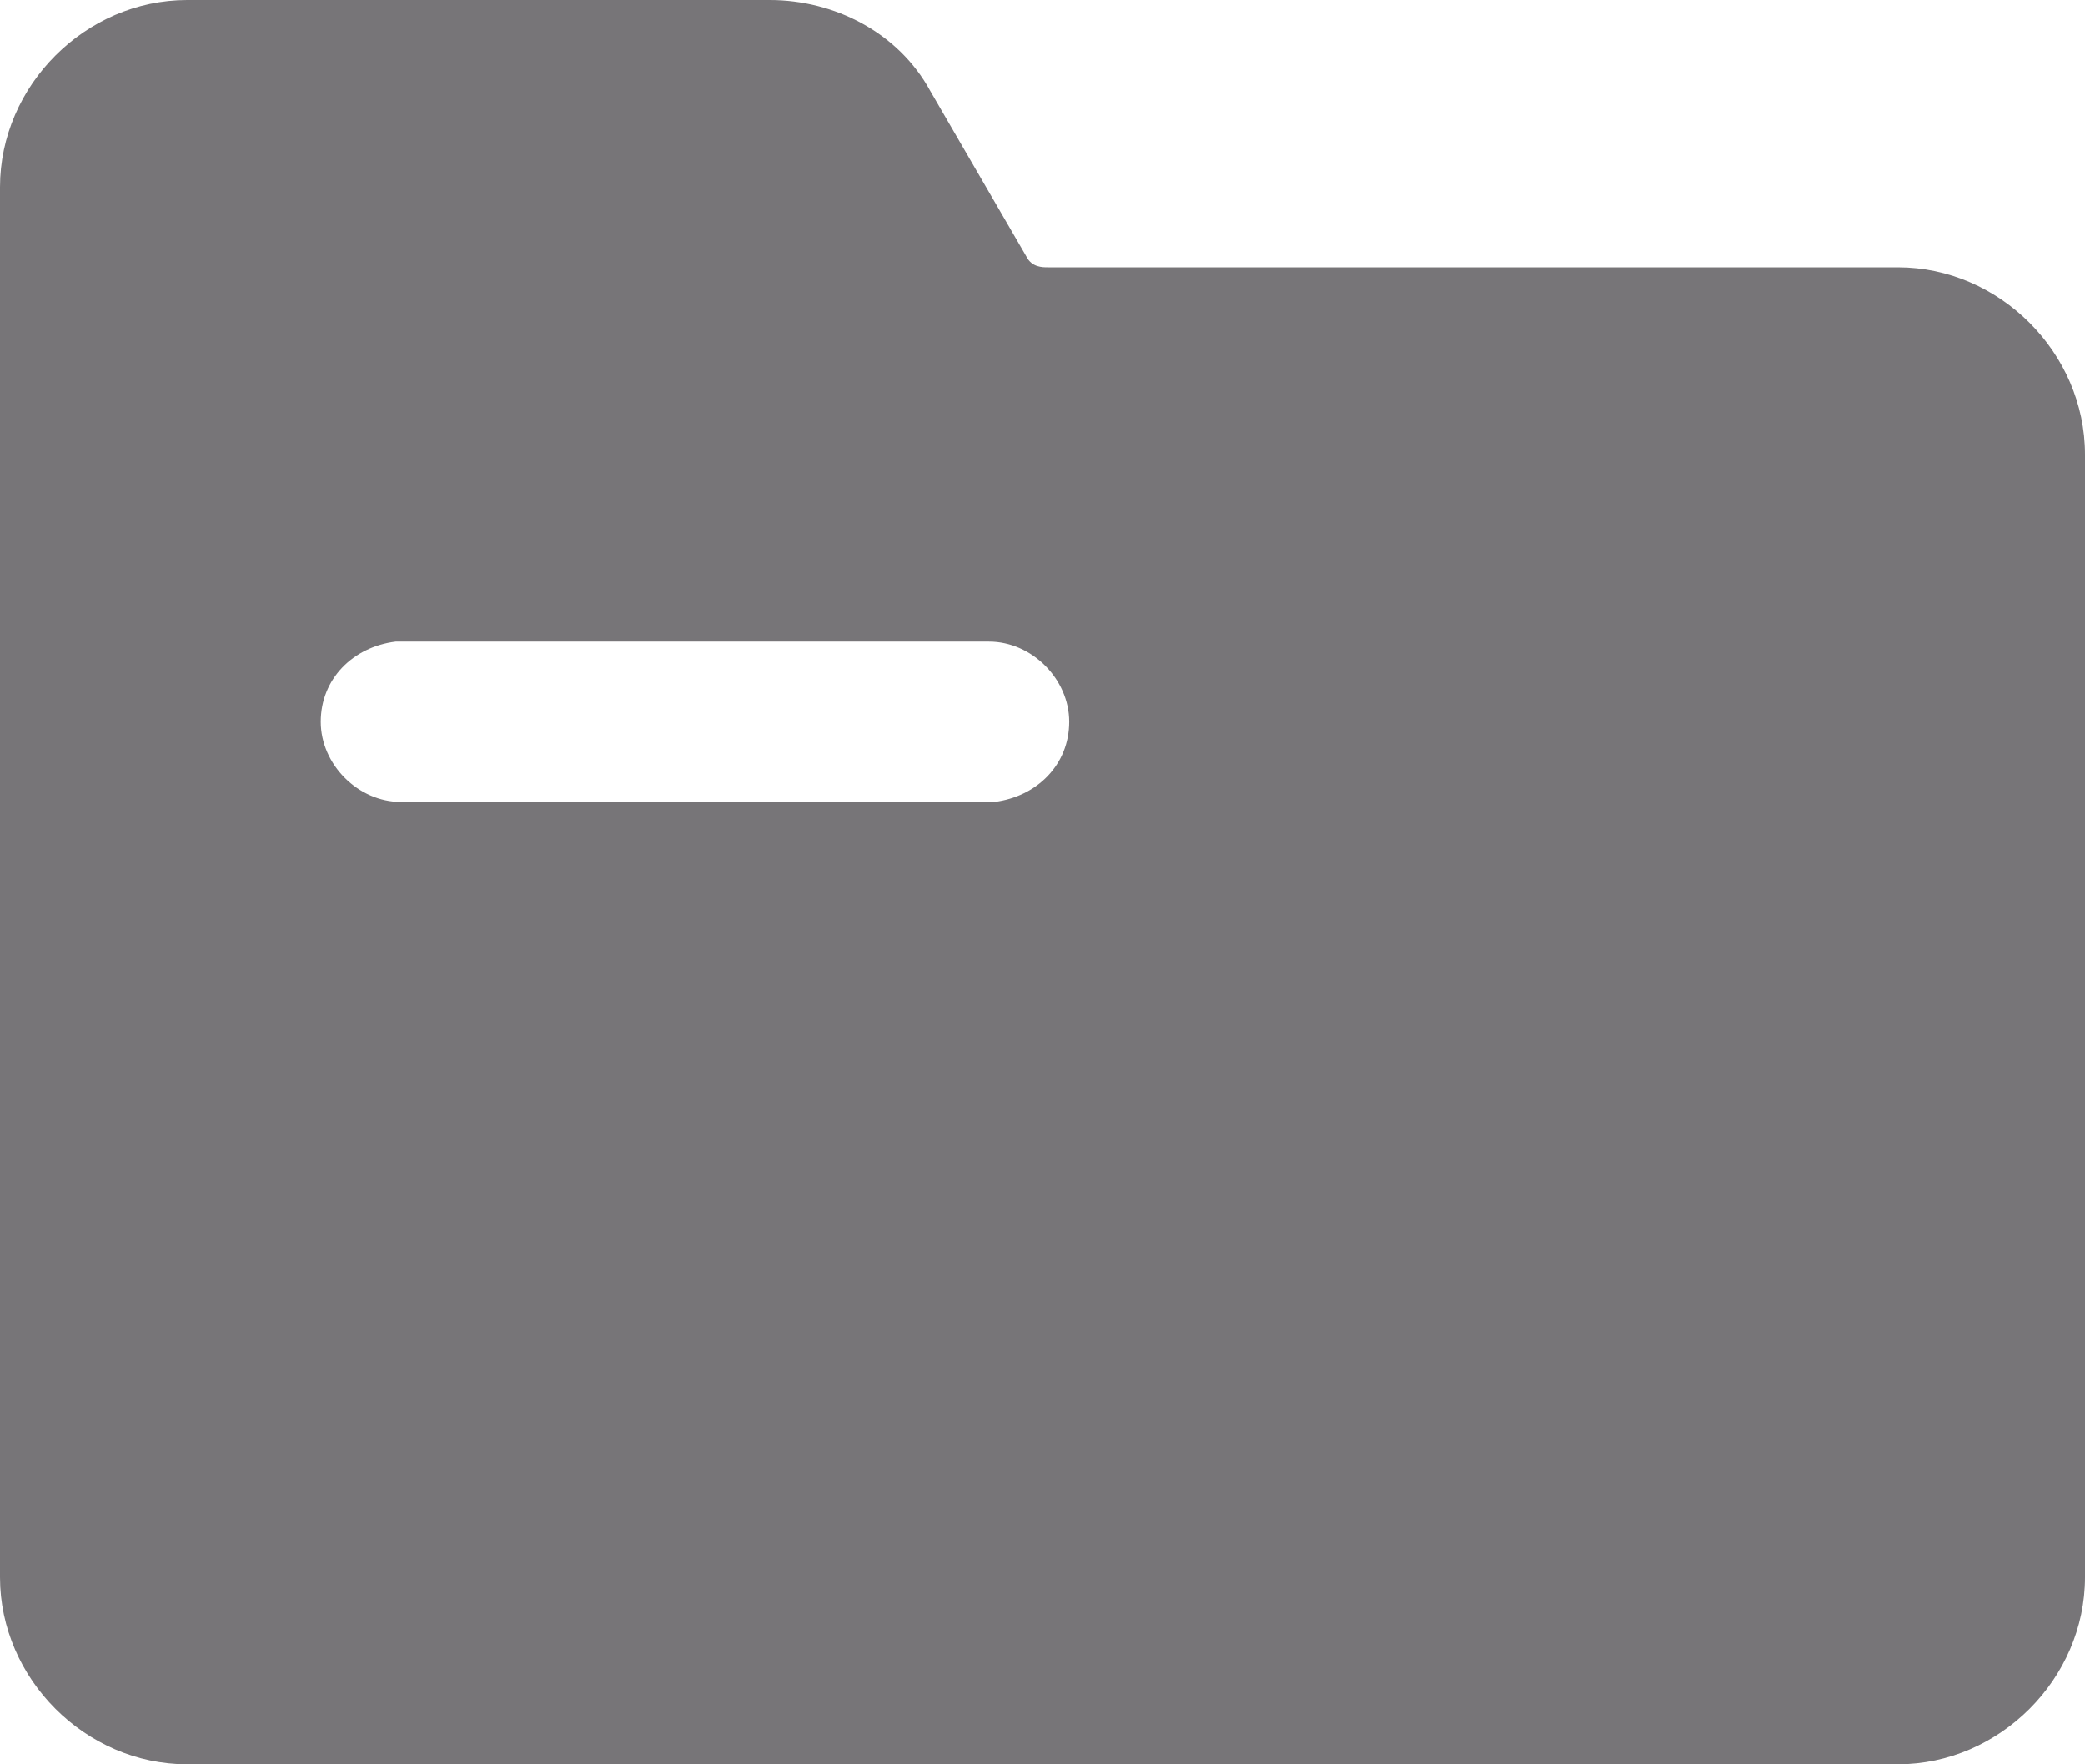 <svg width="104" height="88" viewBox="0 0 104 88" fill="none" xmlns="http://www.w3.org/2000/svg">
<path d="M38.4 0C41.6 0 44.8 1.6 46.4 4.533L51.2 12.8C51.467 13.333 52 13.333 52.267 13.333H94.667C99.733 13.333 104 17.6 104 22.667V78.667C104 83.733 99.733 88 94.667 88H9.333C4.267 88 0 83.733 0 78.667V9.333C0 4.267 4.267 0 9.333 0H38.4ZM49.333 32H19.733C17.6 32.267 16 33.867 16 36C16 38.133 17.867 40 20 40H49.6C51.733 39.733 53.333 38.133 53.333 36C53.333 33.867 51.467 32 49.333 32Z" fill="#777578"/>
</svg>
